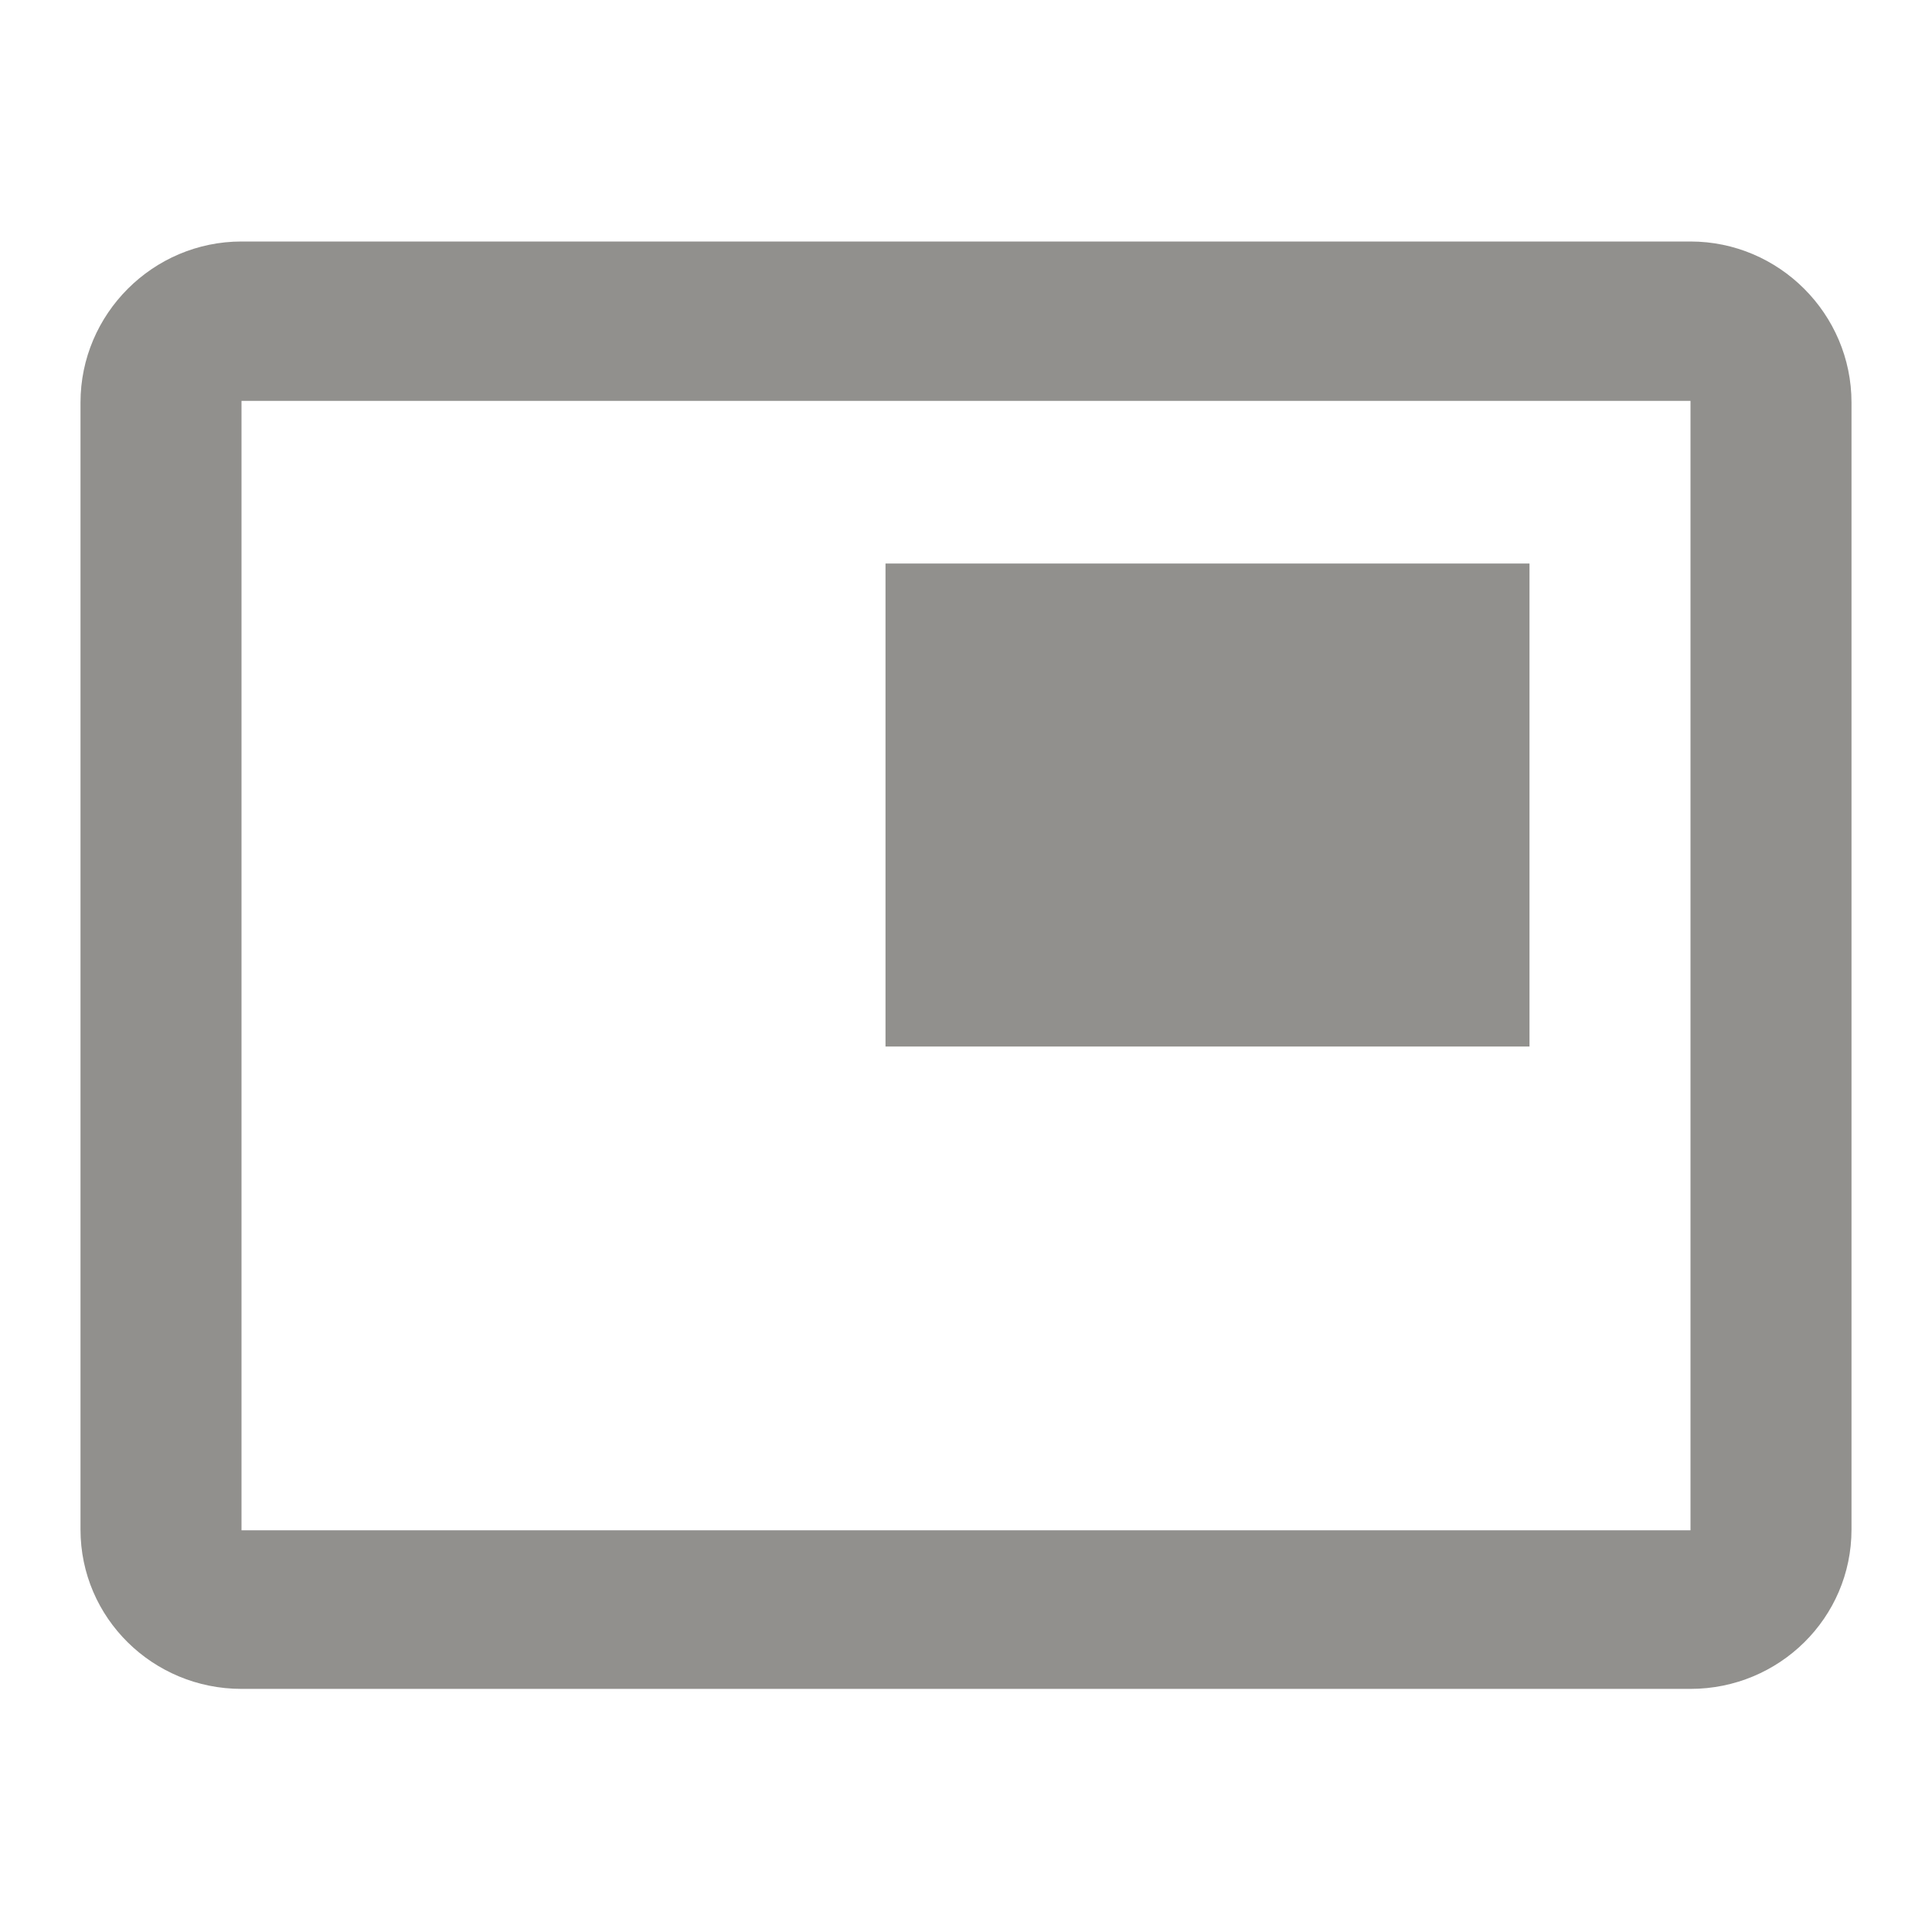 <!-- Generated by IcoMoon.io -->
<svg version="1.1" xmlns="http://www.w3.org/2000/svg" width="280" height="280" viewBox="0 0 280 280">
<title>mt-picture_in_picture</title>
<path fill="#91908d" d="M221.667 81.667h-93.333v70h93.333v-70zM245 35h-210c-12.833 0-23.333 10.5-23.333 23.333v163.333c0 12.833 10.5 23.1 23.333 23.1h210c12.833 0 23.333-10.267 23.333-23.1v-163.333c0-12.833-10.5-23.333-23.333-23.333v0zM245 221.783h-210v-163.683h210v163.683z"></path>
</svg>
